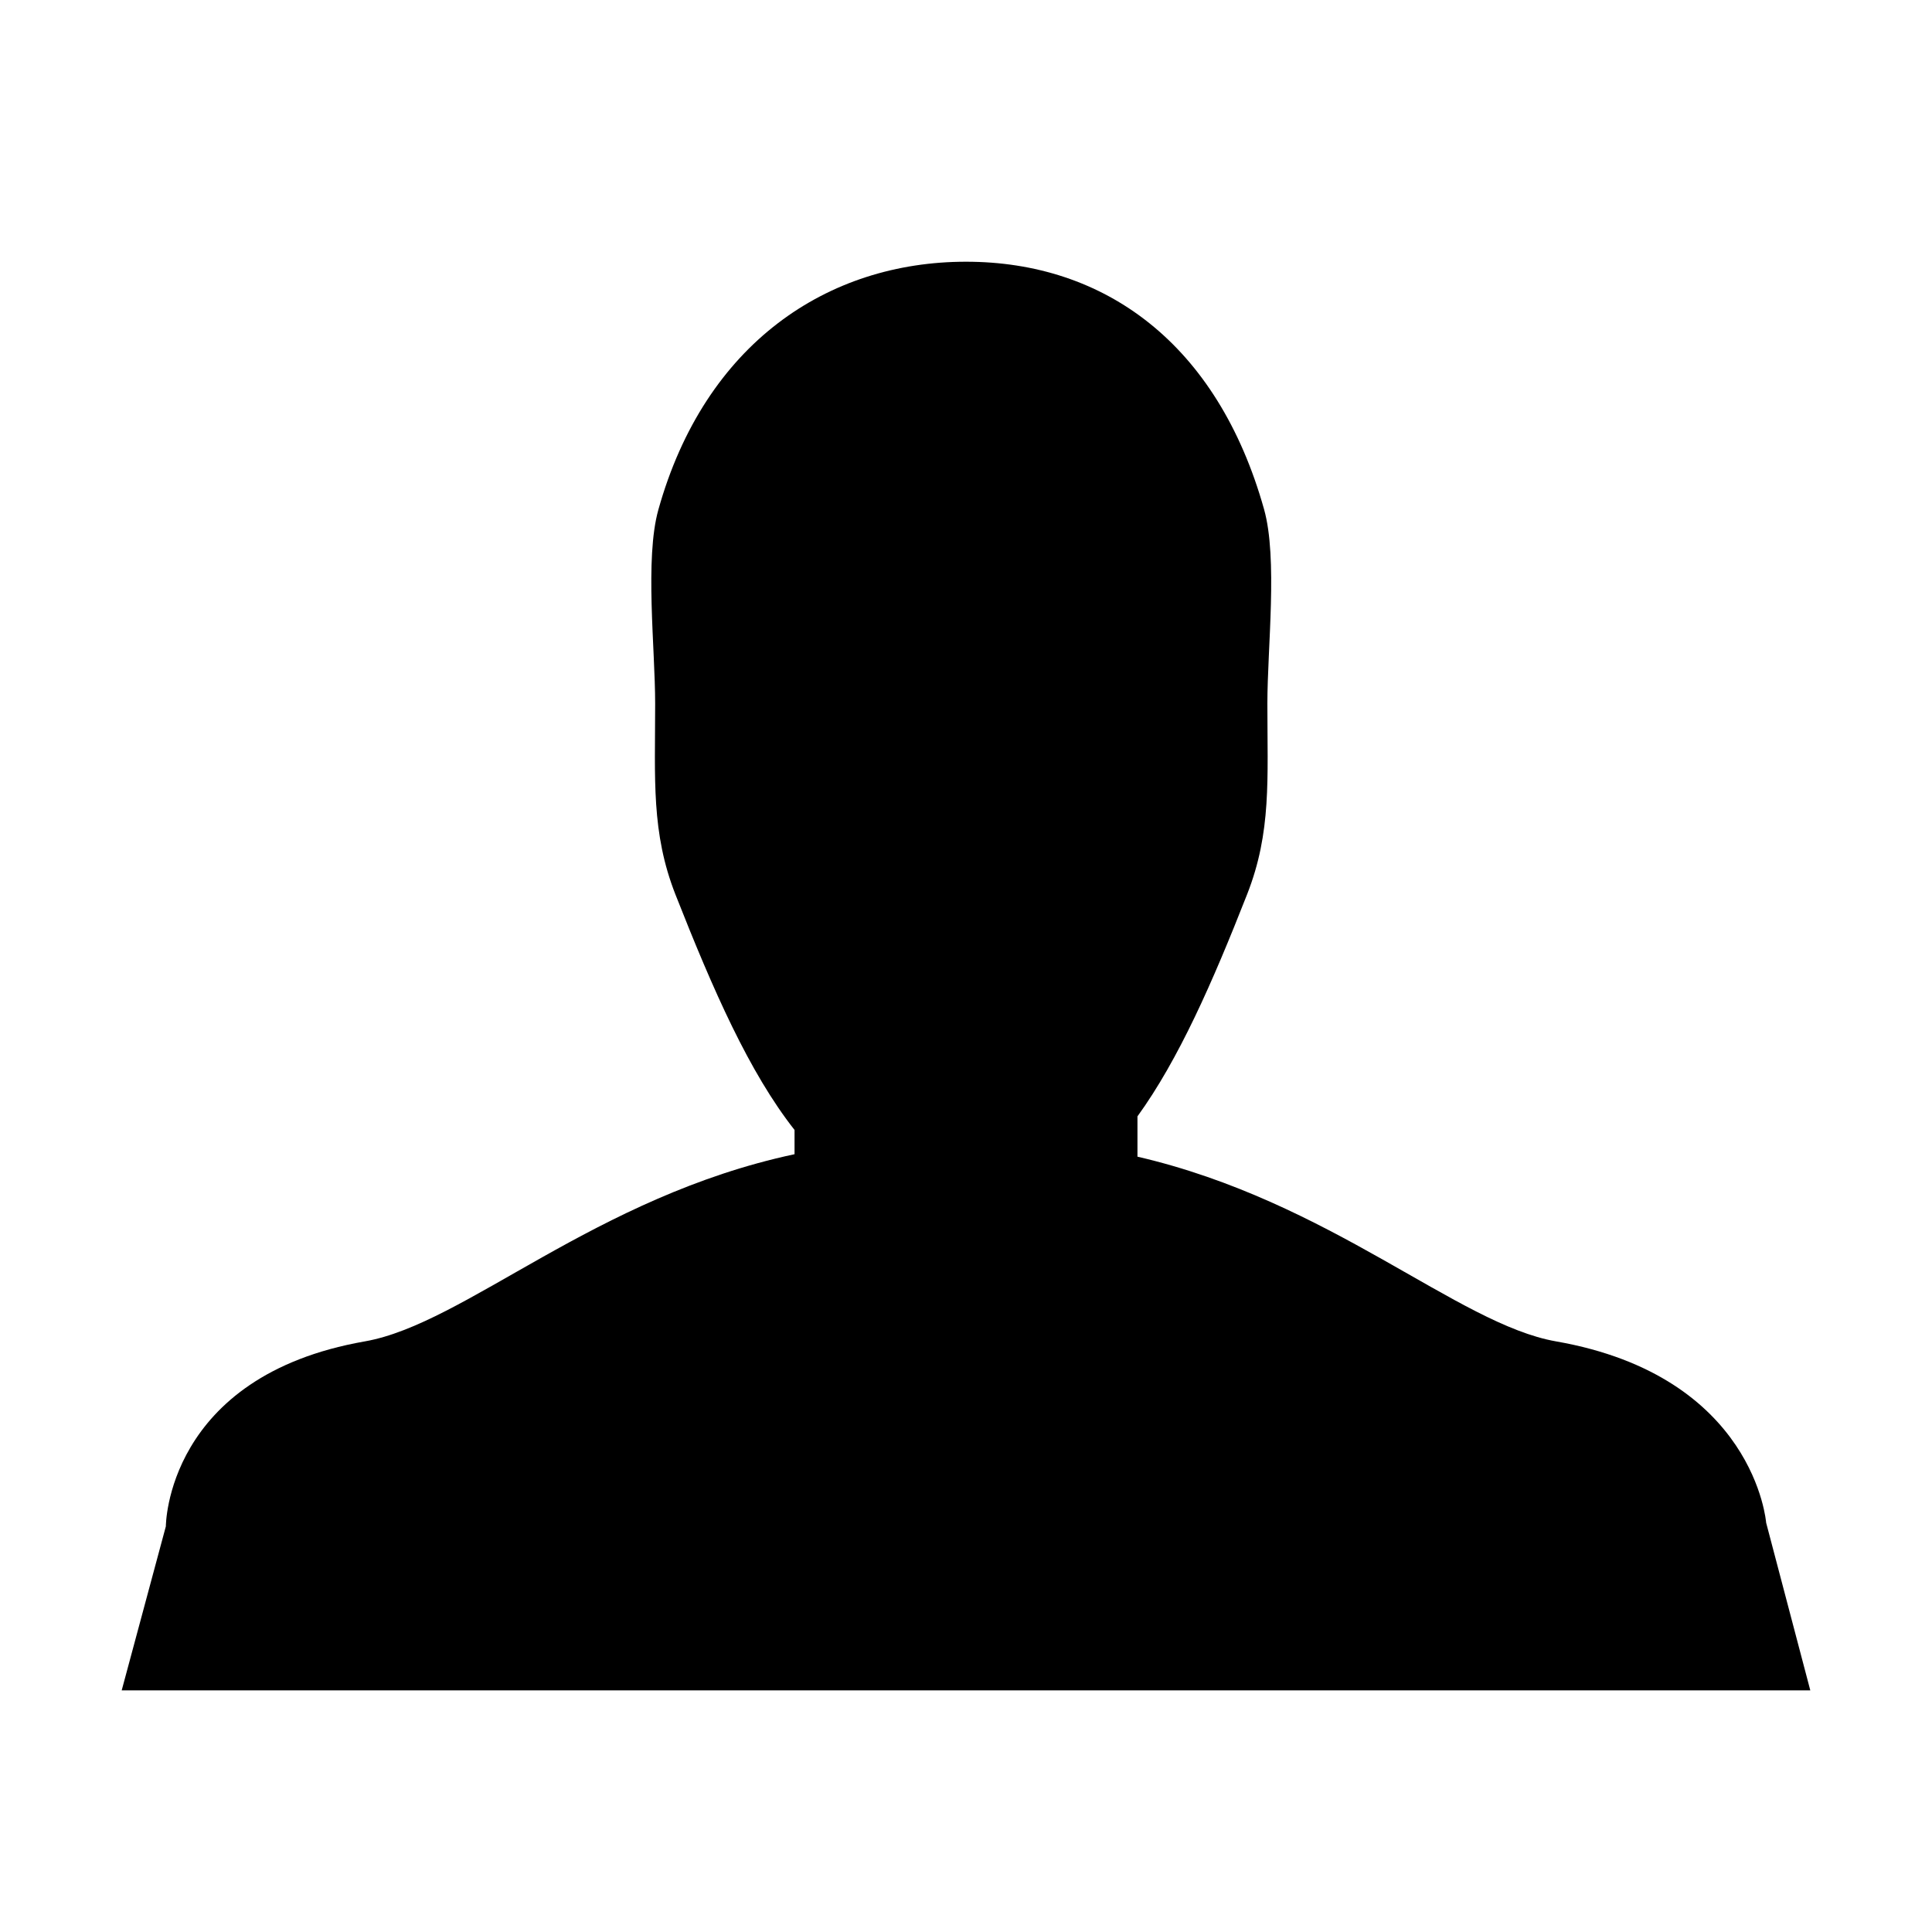 <svg xmlns="http://www.w3.org/2000/svg" width="2048" height="2048" viewBox="0 0 2048 2048"><path d="M1649.456 1421.919c-104.288-18.251-238.571-148.285-443.703-195.798v-42.713c43.562-60.181 79.499-141.787 116.266-235.445 25.902-65.905 21.454-122.091 21.454-202.097 0-59.1 11.145-153.934-3.53-206.065-49.468-176.148-169.499-262.366-315.943-262.366-146.572 0-276.734 86.446-326.113 262.892-14.535 51.972-3.394 146.602-3.394 205.54 0 80.189-4.356 136.558 21.594 202.579 39.953 101.449 78.147 188.345 126.161 249.355v25.71c-211.795 45.147-349.214 179.81-455.486 198.408-210.949 36.917-210.949 196.069-210.949 196.069L129 1791.874h1790l-46.814-177.73s-11.78-155.308-222.73-192.225z"/></svg>